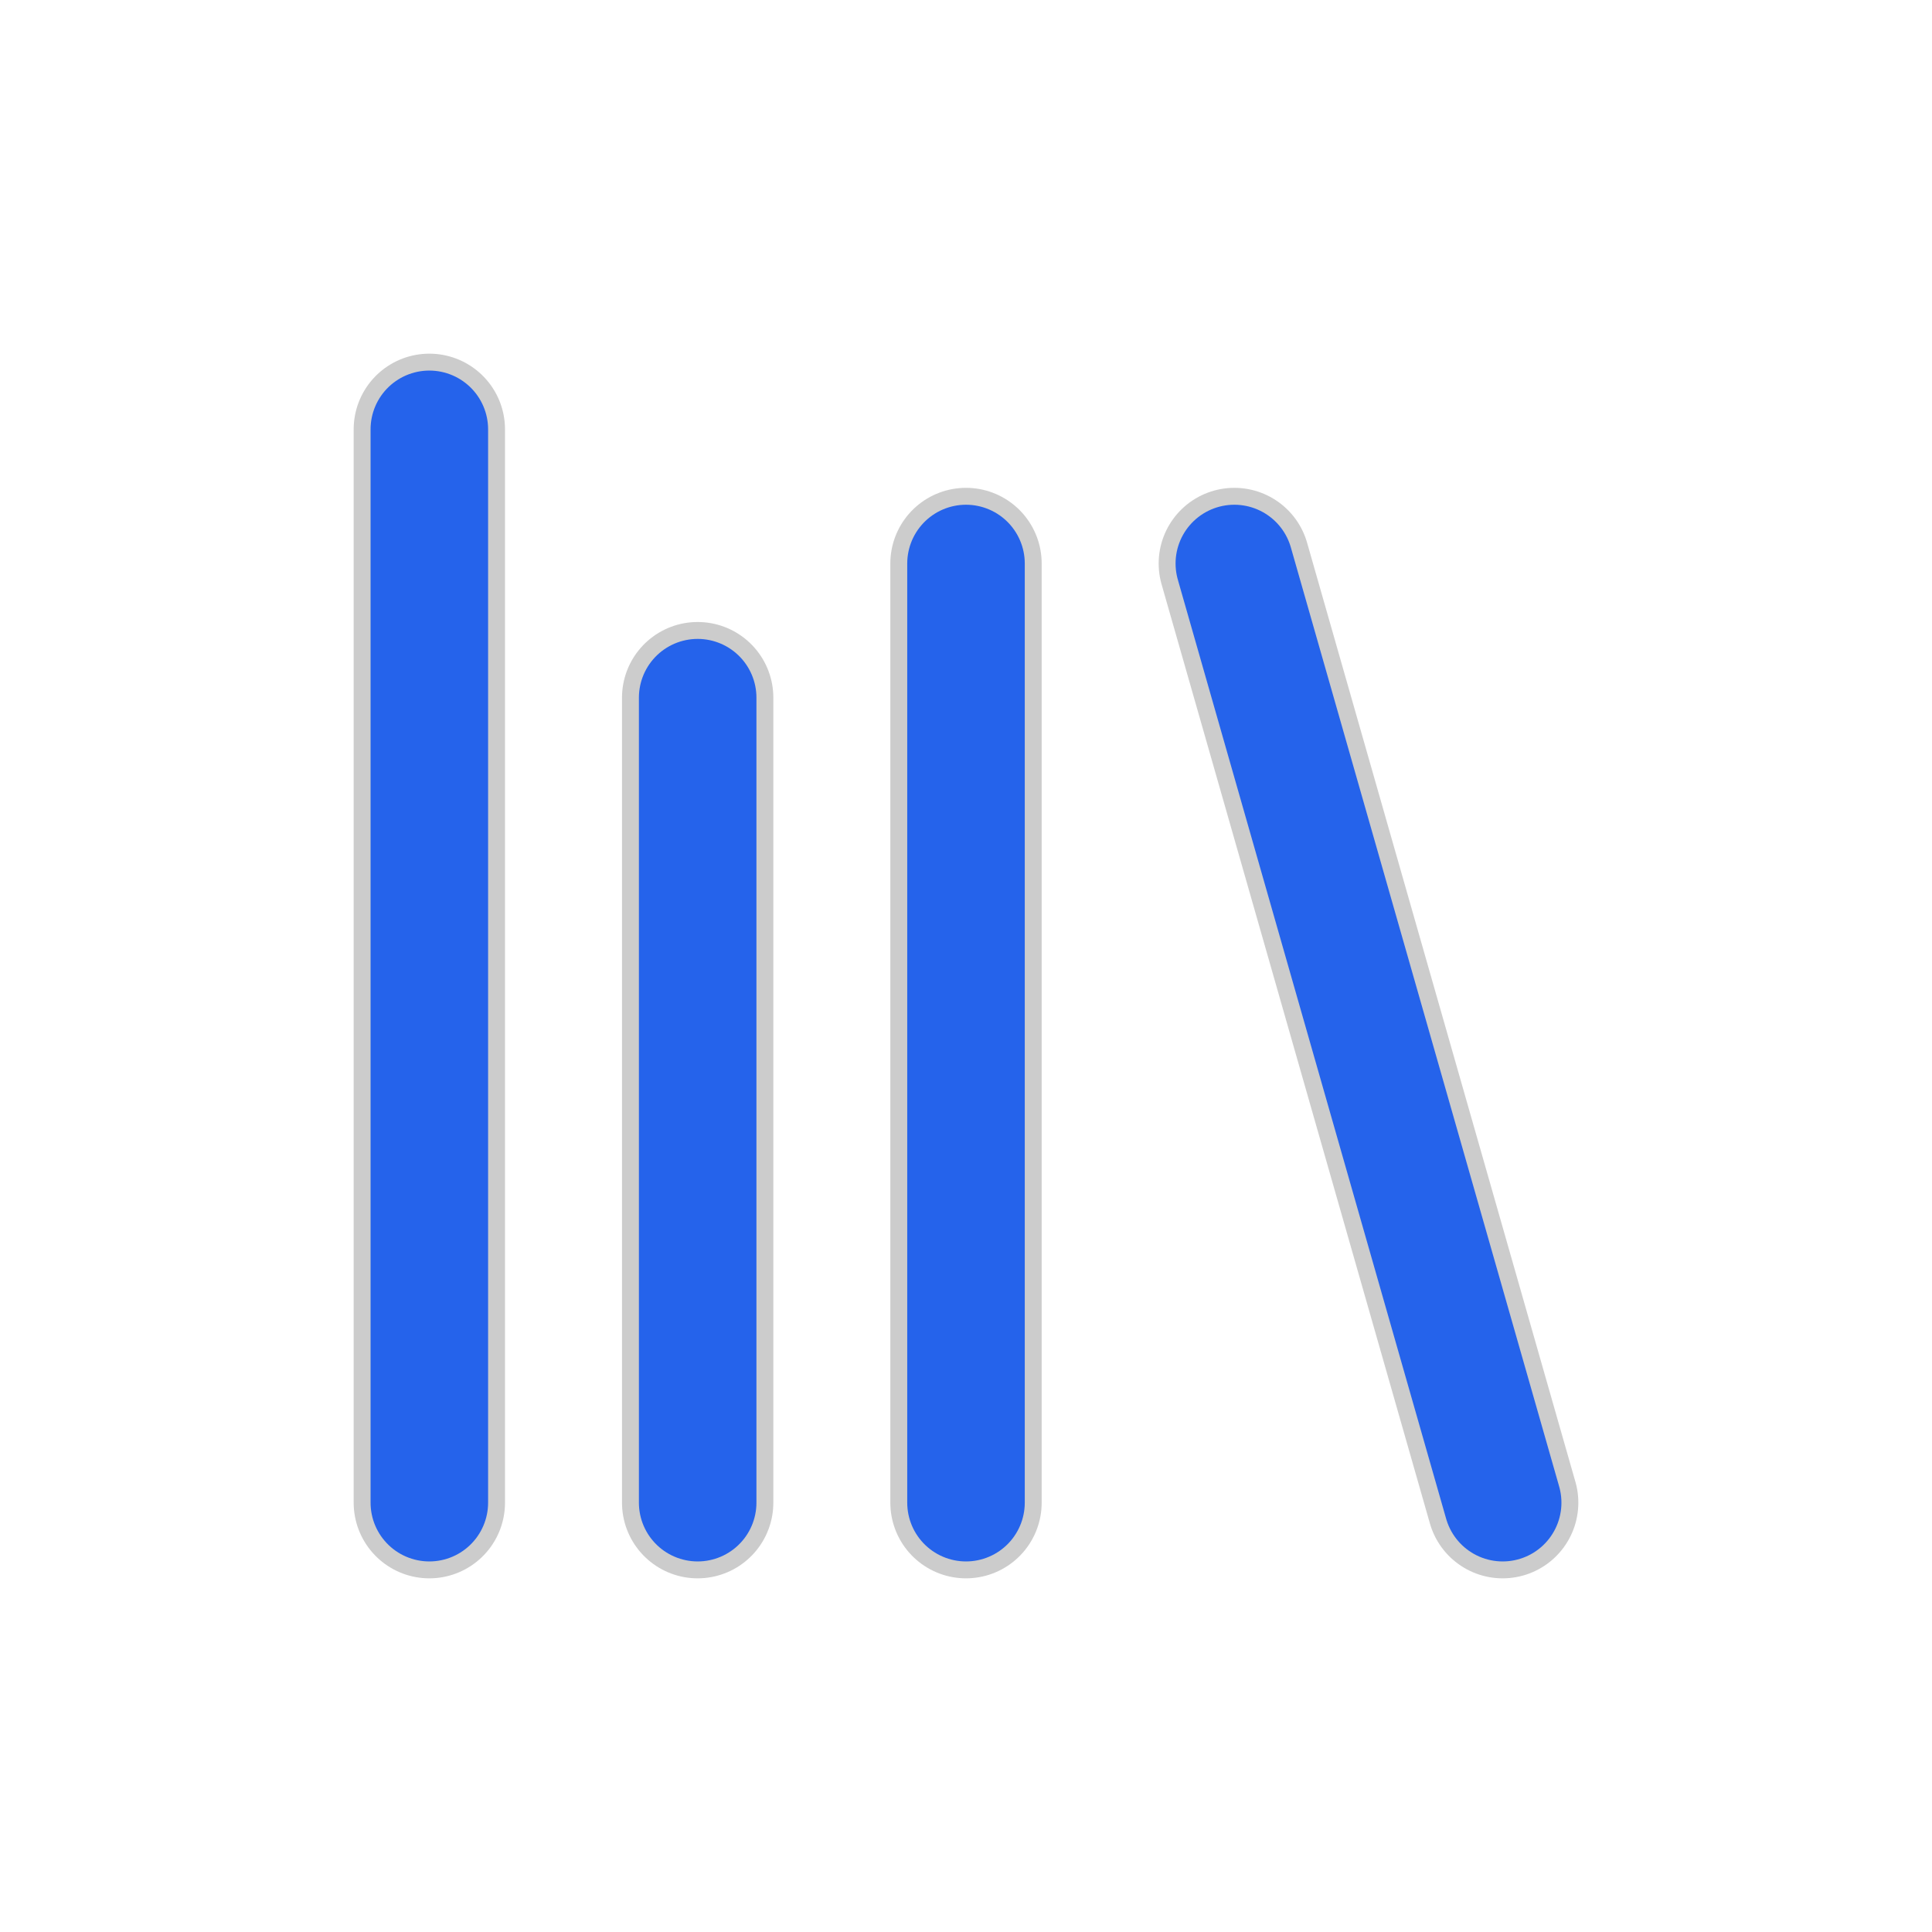 <!DOCTYPE svg PUBLIC "-//W3C//DTD SVG 1.1//EN" "http://www.w3.org/Graphics/SVG/1.1/DTD/svg11.dtd">
<!-- Uploaded to: SVG Repo, www.svgrepo.com, Transformed by: SVG Repo Mixer Tools -->
<svg xmlns="http://www.w3.org/2000/svg" width="234px" height="234px" viewBox="-2.4 -2.4 28.80 28.80" fill="none" stroke="#2563eb" stroke-width="1.752" stroke-linecap="round" stroke-linejoin="round" transform="matrix(1, 0, 0, 1, 0, 0)">
<g id="SVGRepo_bgCarrier" stroke-width="0"/>
<g id="SVGRepo_tracerCarrier" stroke-linecap="round" stroke-linejoin="round" stroke="#CCCCCC" stroke-width="2.256"> <path d="M16 6l4 14"/> <path d="M12 6v14"/> <path d="M8 8v12"/> <path d="M4 4v16"/> </g>
<g id="SVGRepo_iconCarrier"> <path d="M16 6l4 14"/> <path d="M12 6v14"/> <path d="M8 8v12"/> <path d="M4 4v16"/> </g>
</svg>